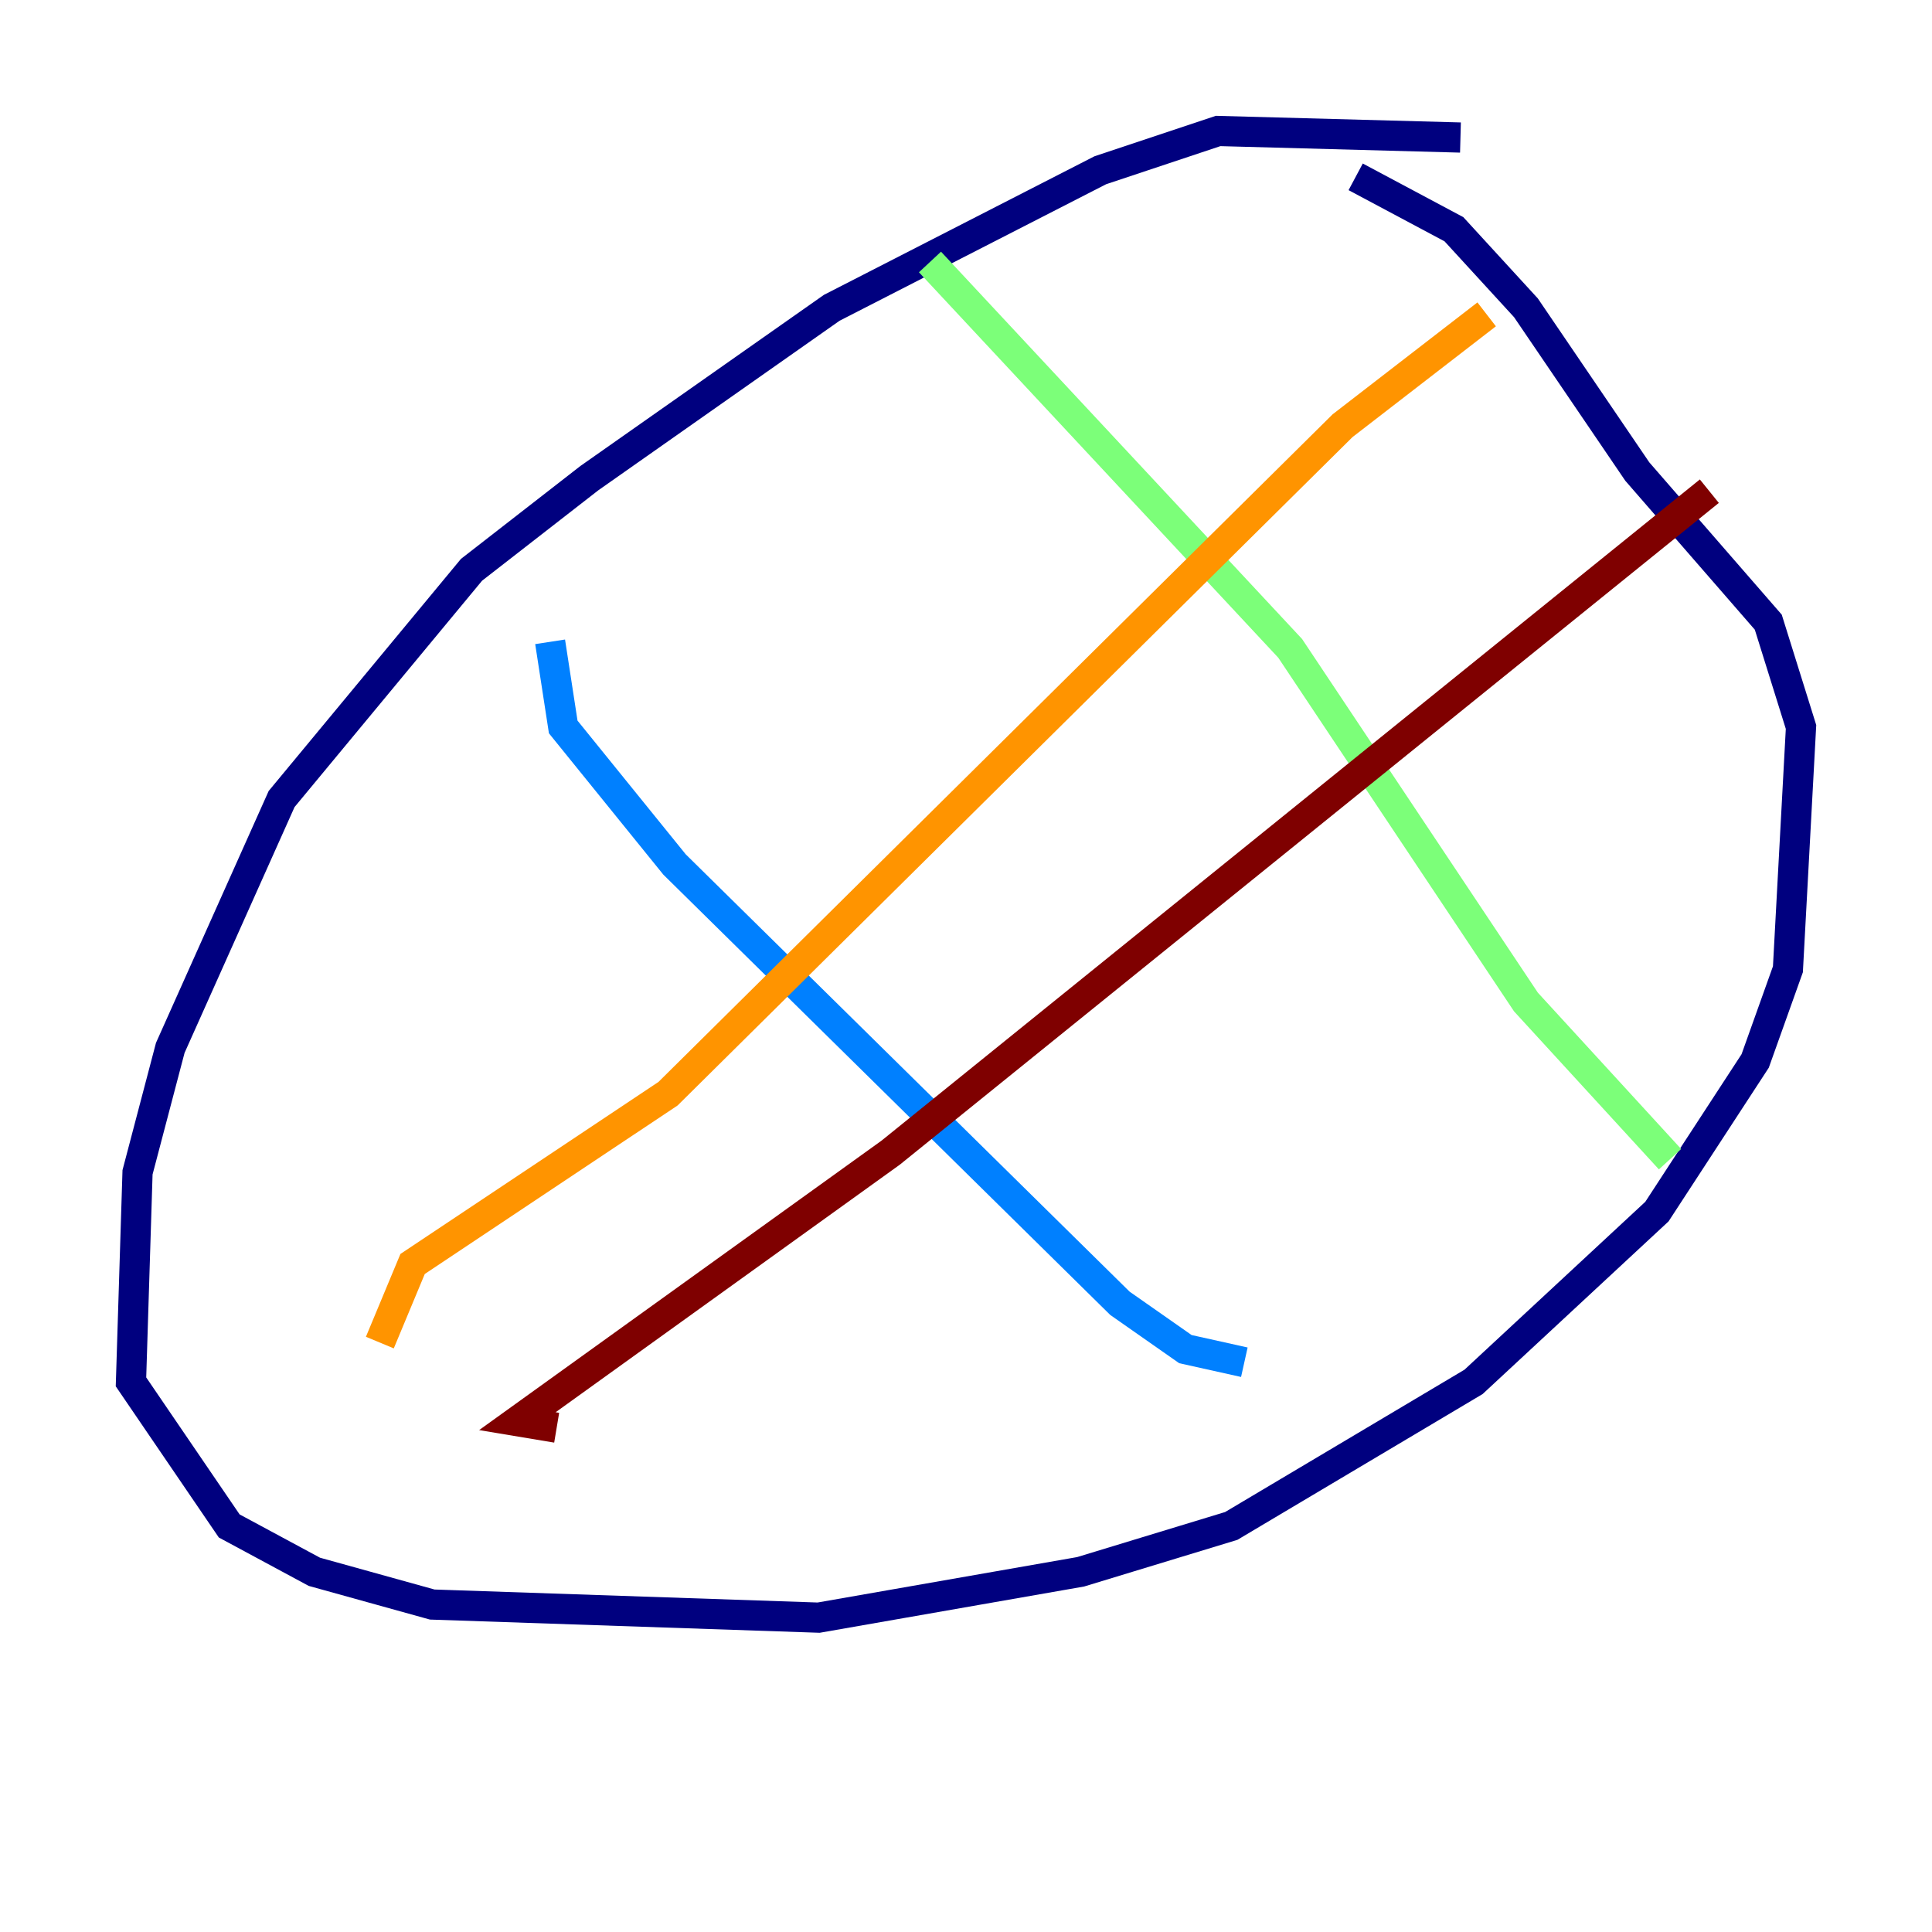 <?xml version="1.0" encoding="utf-8" ?>
<svg baseProfile="tiny" height="128" version="1.2" viewBox="0,0,128,128" width="128" xmlns="http://www.w3.org/2000/svg" xmlns:ev="http://www.w3.org/2001/xml-events" xmlns:xlink="http://www.w3.org/1999/xlink"><defs /><polyline fill="none" points="96.759,9.112 80.705,8.678 72.895,11.281 55.105,20.393 39.051,31.675 31.241,37.749 18.658,52.936 11.281,69.424 9.112,77.668 8.678,91.552 15.186,101.098 20.827,104.136 28.637,106.305 54.237,107.173 71.593,104.136 81.573,101.098 97.627,91.552 109.776,80.271 116.285,70.291 118.454,64.217 119.322,48.163 117.153,41.22 108.475,31.241 101.098,20.393 96.325,15.186 89.817,11.715" stroke="#00007f" stroke-width="2" /><polyline fill="none" points="36.447,42.522 37.315,48.163 44.691,57.275 74.197,86.346 78.536,89.383 82.441,90.251" stroke="#0080ff" stroke-width="2" /><polyline fill="none" points="61.614,17.356 85.478,42.956 101.098,66.386 110.644,76.8" stroke="#7cff79" stroke-width="2" /><polyline fill="none" points="98.495,20.827 88.949,28.203 44.258,72.461 27.336,83.742 25.166,88.949" stroke="#ff9400" stroke-width="2" /><polyline fill="none" points="113.248,32.542 59.01,76.366 34.278,94.156 36.881,94.59" stroke="#7f0000" stroke-width="2" /></svg>